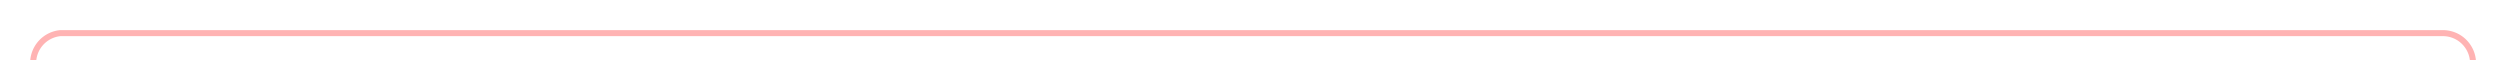 ﻿<?xml version="1.0" encoding="utf-8"?>
<svg version="1.1" xmlns:xlink="http://www.w3.org/1999/xlink" width="415px" height="10px" preserveAspectRatio="xMinYMid meet" viewBox="595 396  415 8" xmlns="http://www.w3.org/2000/svg">
  <path d="M 1005.5 423  L 1005.5 405  A 5 5 0 0 0 1000.5 400.5 L 605 400.5  A 5 5 0 0 0 600.5 405.5 L 600.5 603  A 5 5 0 0 0 605.5 608.5 L 619 608.5  " stroke-width="1" stroke="#ff0000" fill="none" stroke-opacity="0.298" />
  <path d="M 618 603  L 618 614  L 619 614  L 619 603  L 618 603  Z " fill-rule="nonzero" fill="#ff0000" stroke="none" fill-opacity="0.298" />
</svg>